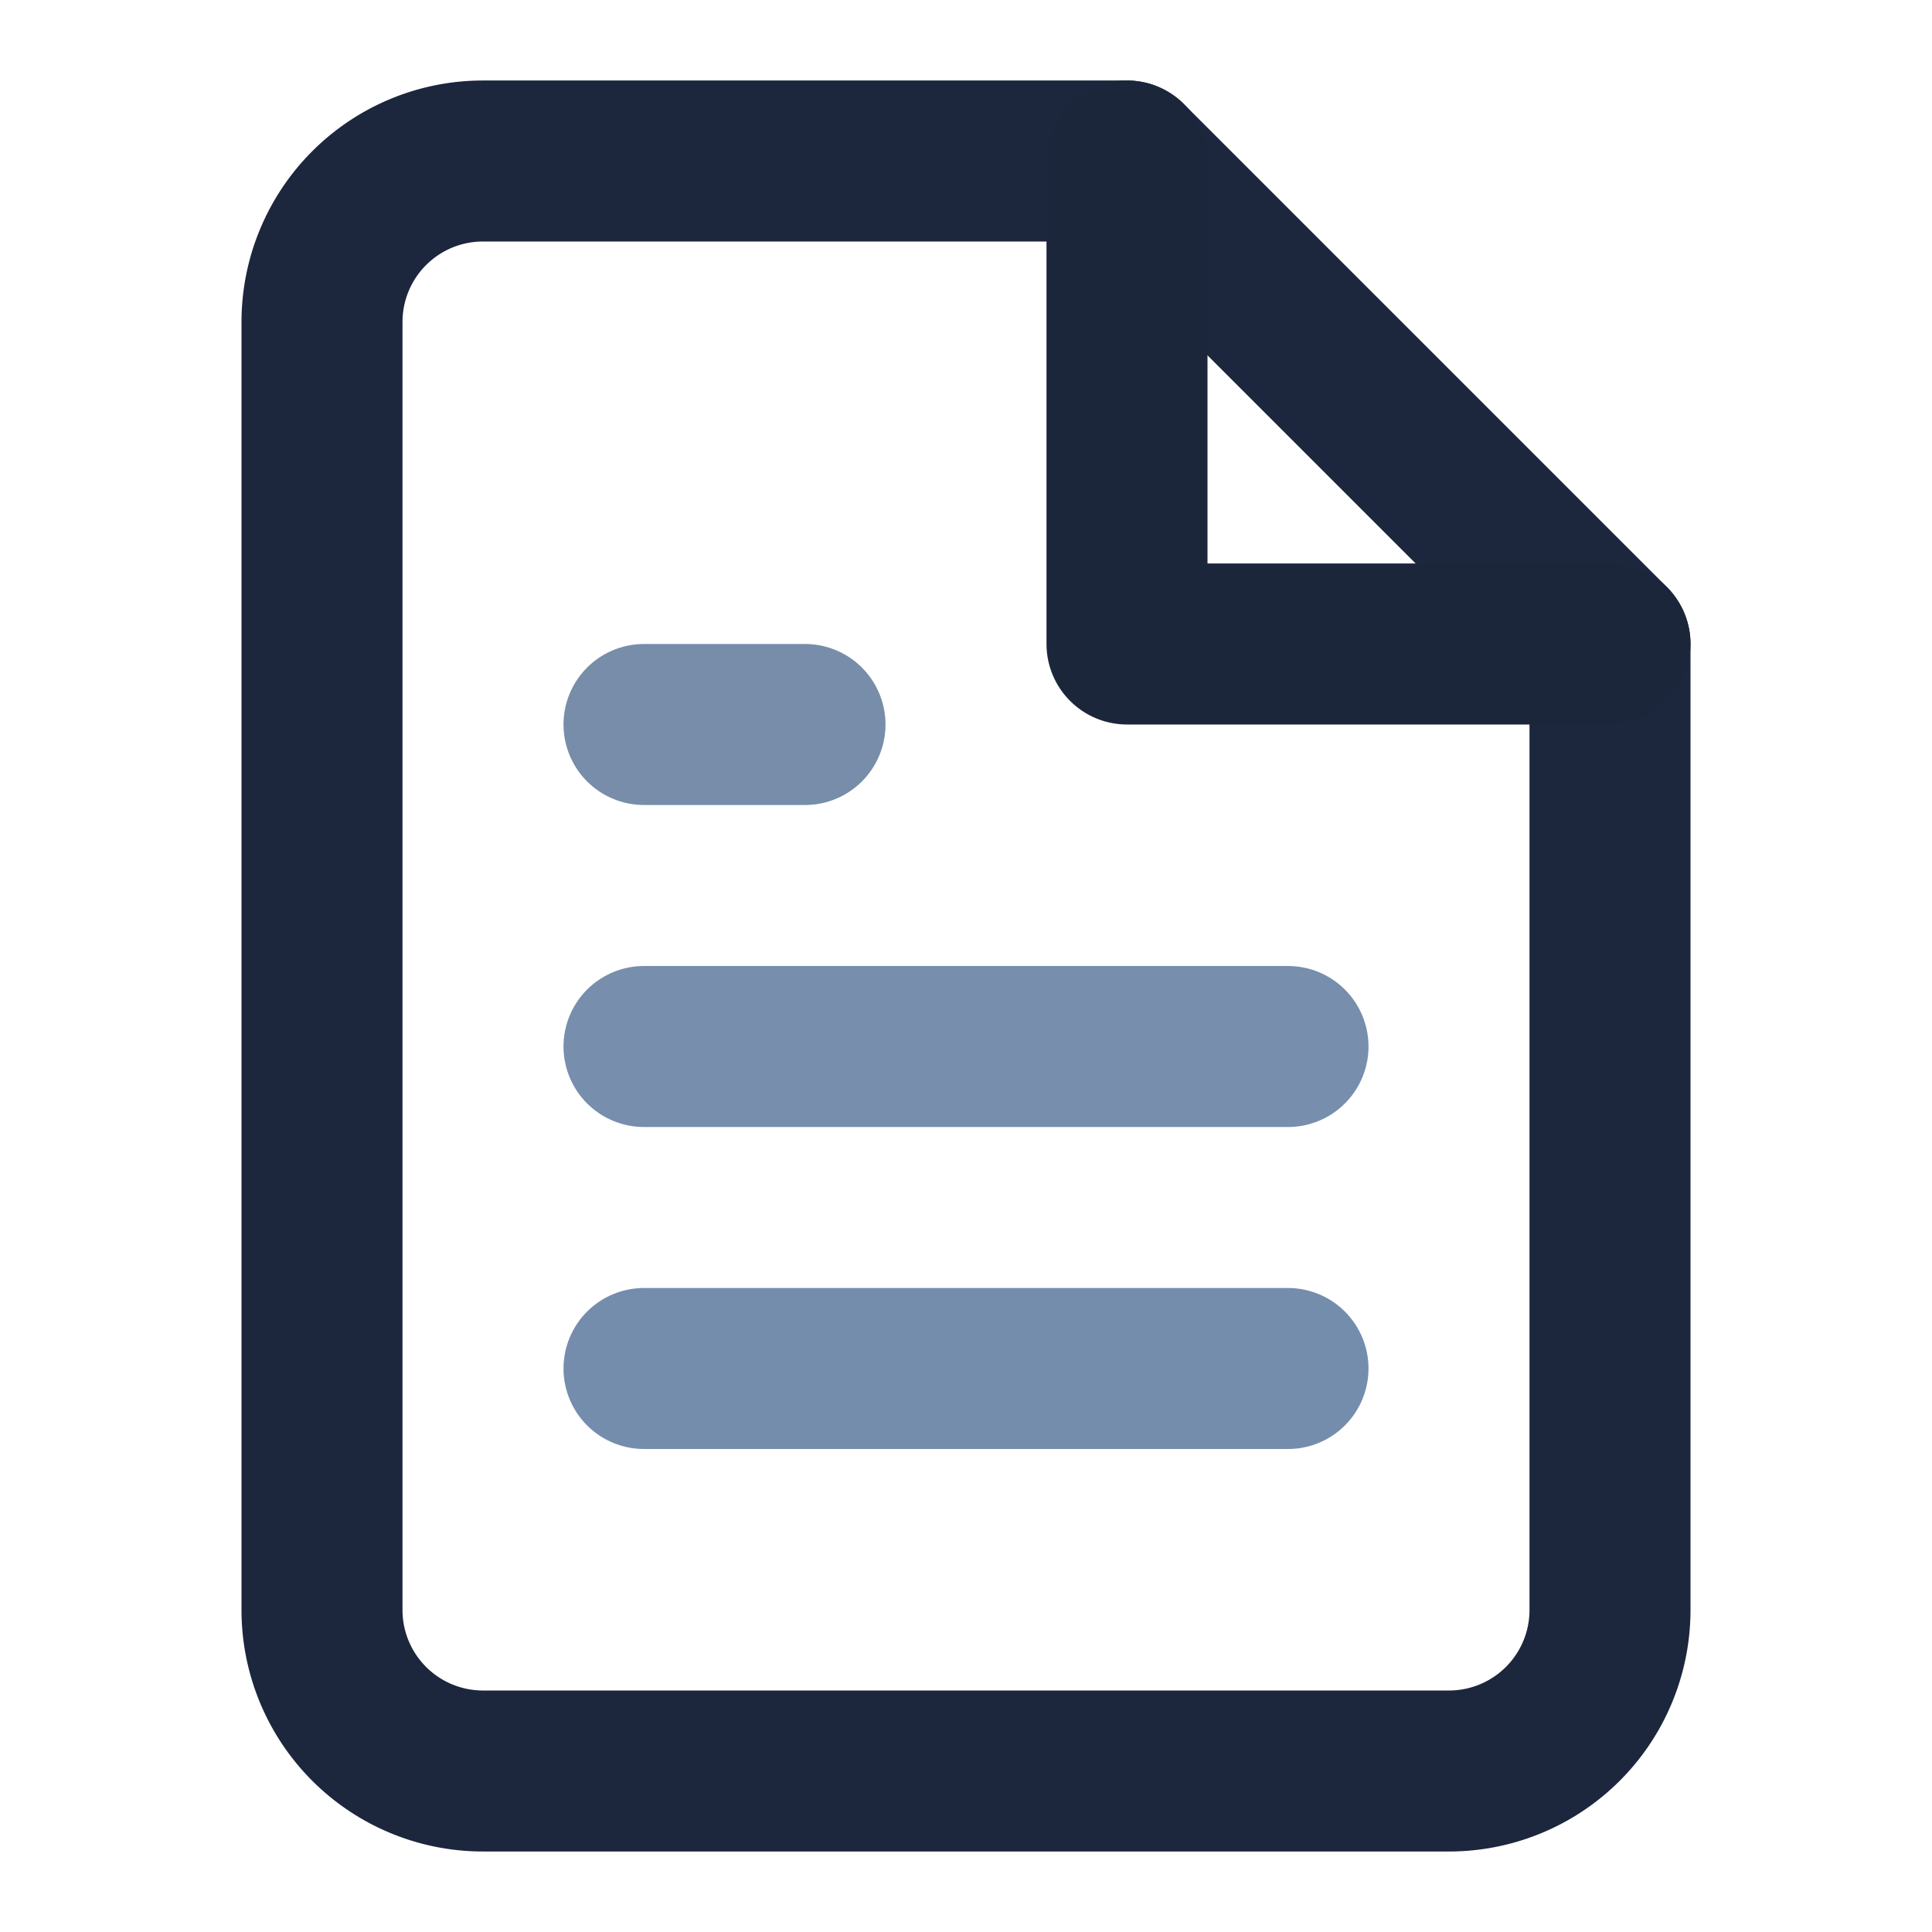 <svg xmlns="http://www.w3.org/2000/svg" viewBox="0 0 24 24" fill="none" stroke="currentColor" stroke-width="2" stroke-linecap="round" stroke-linejoin="round" class="feather feather-file-text"><path d="M14 2H6a2 2 0 0 0-2 2v16a2 2 0 0 0 2 2h12a2 2 0 0 0 2-2V8z" id="id_101" style="stroke: rgb(28, 38, 61);"></path><polyline points="14 2 14 8 20 8" id="id_102" style="stroke: rgb(28, 38, 59);"></polyline><line x1="16" y1="13" x2="8" y2="13" id="id_103" style="stroke: rgb(119, 142, 173);"></line><line x1="16" y1="17" x2="8" y2="17" id="id_104" style="stroke: rgb(117, 141, 173);"></line><polyline points="10 9 9 9 8 9" id="id_105" style="stroke: rgb(119, 141, 169);"></polyline></svg>